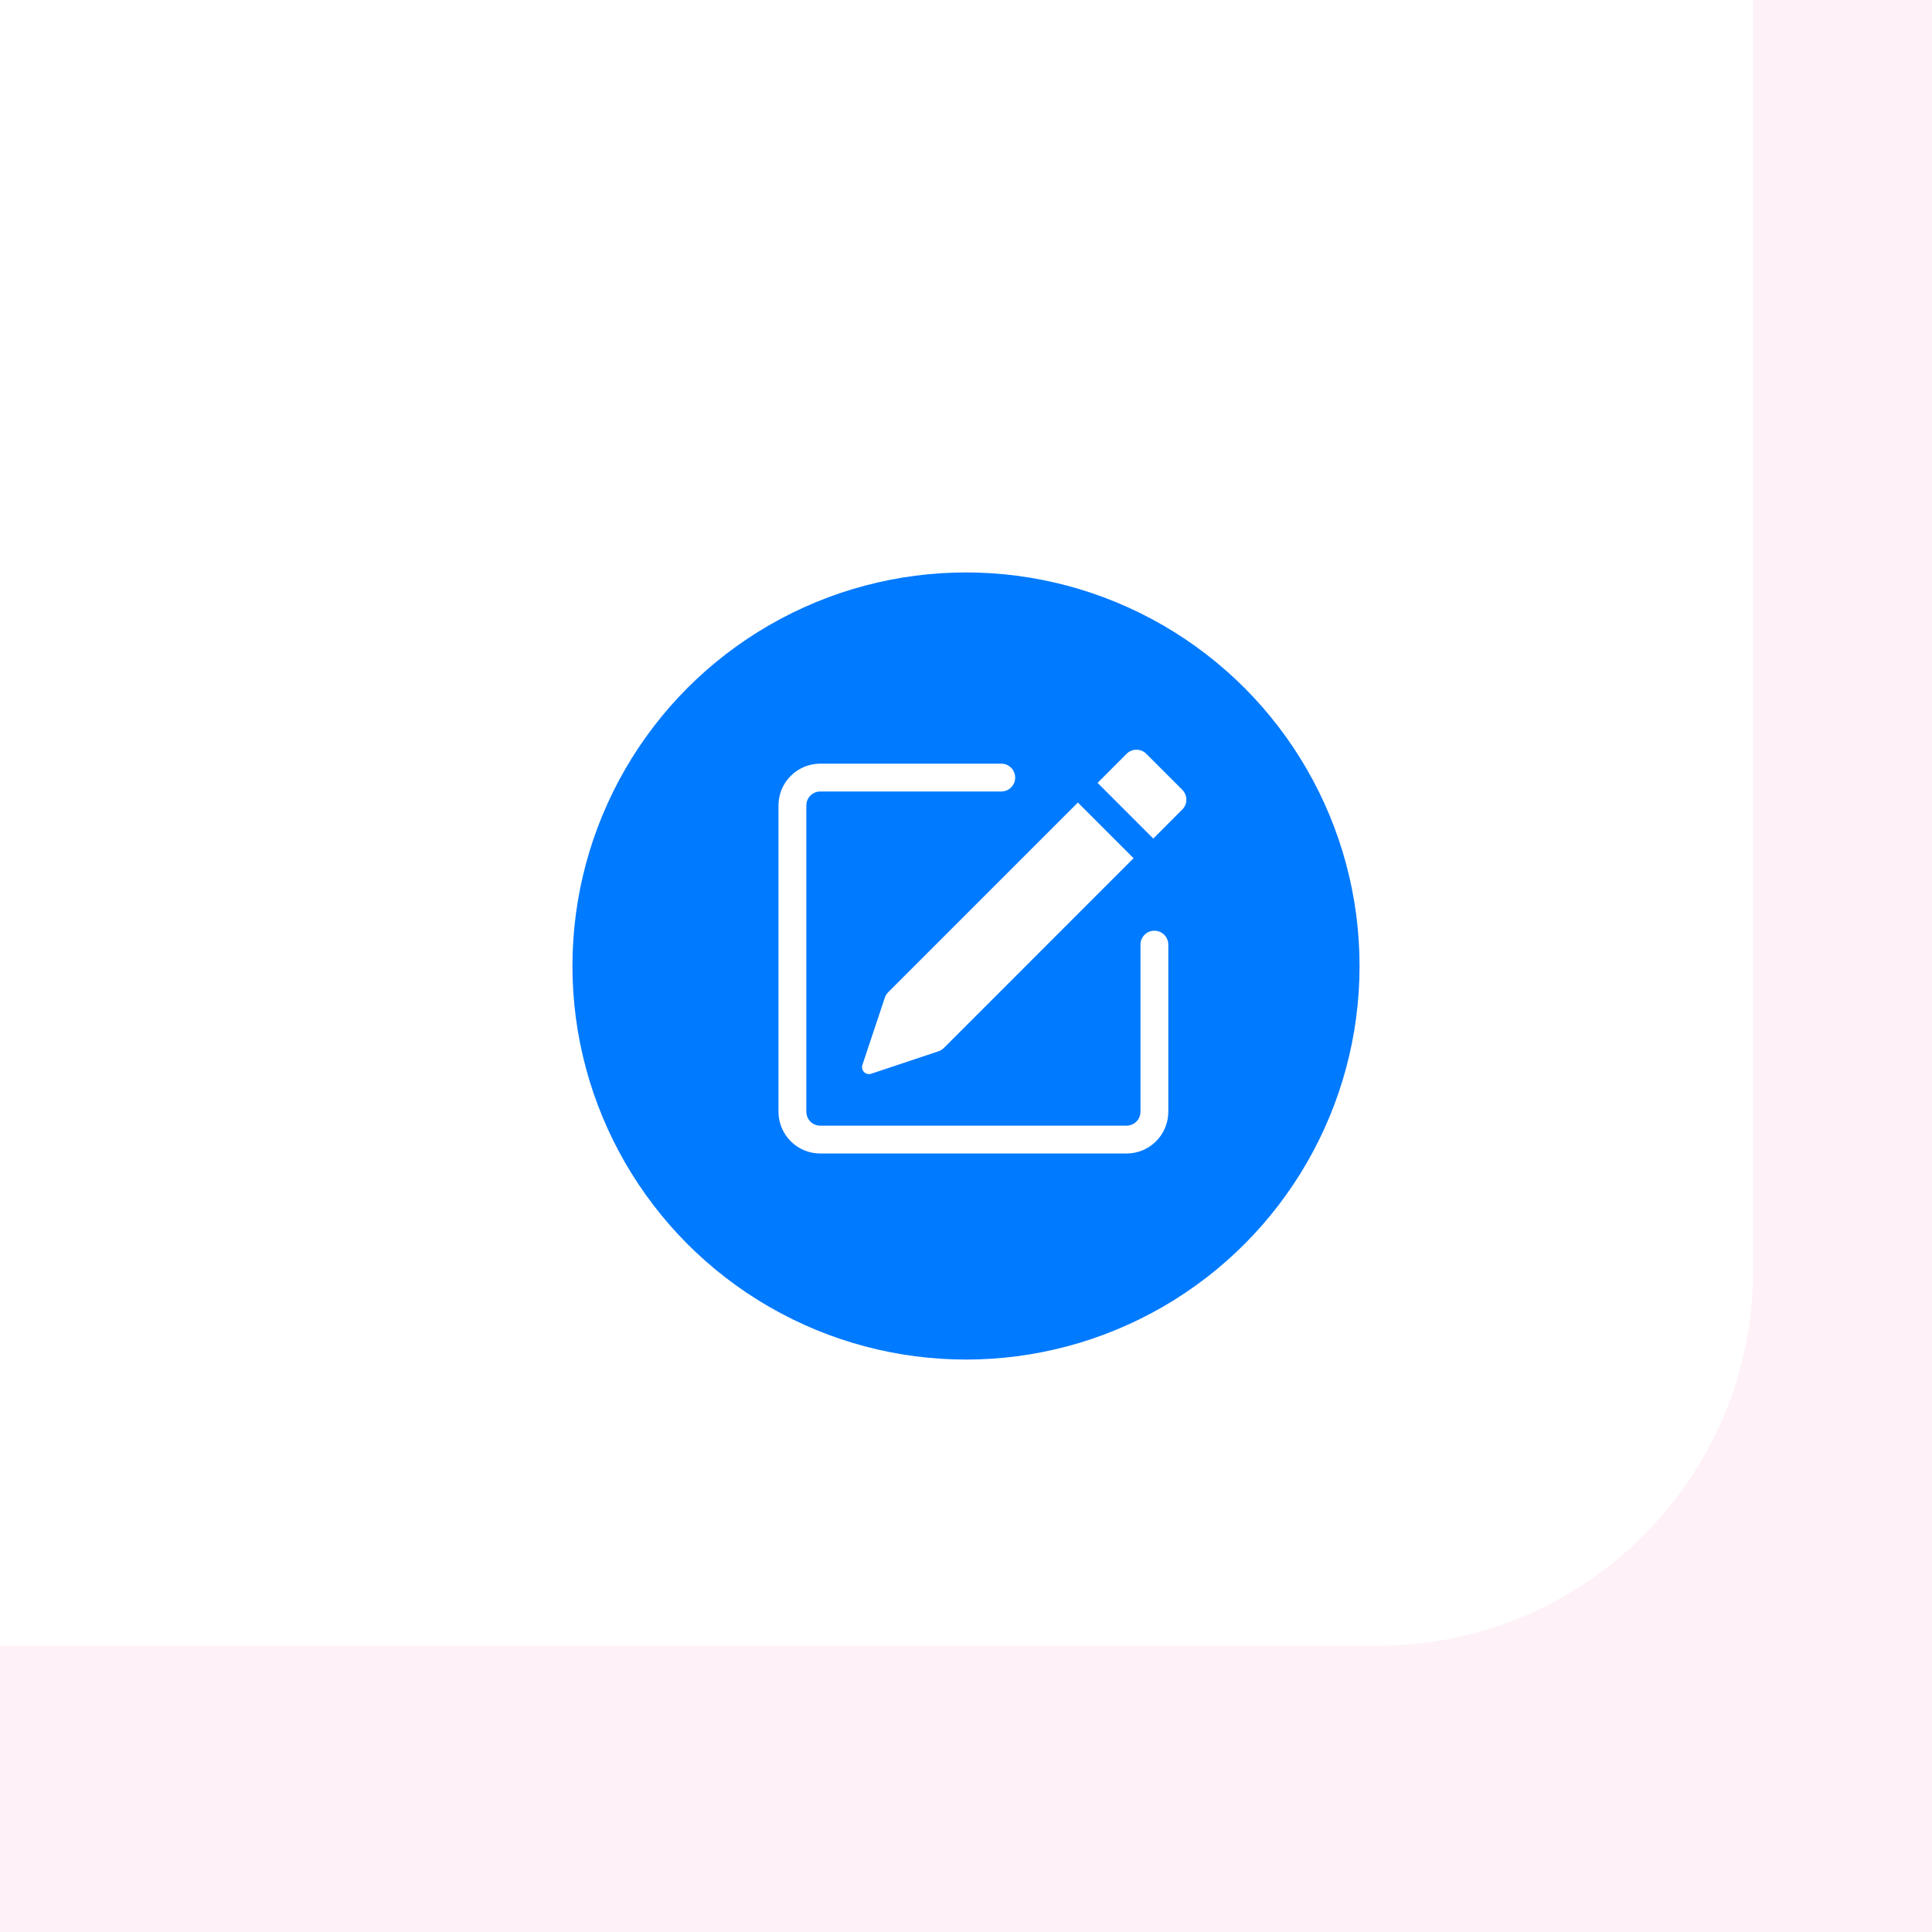 <svg width="108" height="108" viewBox="0 0 108 108" fill="none" xmlns="http://www.w3.org/2000/svg">
<rect width="108" height="108" fill="#525252"/>
<g clip-path="url(#clip0_388_493)">
<rect width="1512" height="982" transform="translate(-1013 -597)" fill="#FEF2F8"/>
<g filter="url(#filter0_d_388_493)">
<rect x="-242" y="-62" width="340" height="154" rx="21" fill="white"/>
</g>
<g filter="url(#filter1_d_388_493)">
<circle cx="54" cy="54" r="22" fill="#007AFF"/>
</g>
<g clip-path="url(#clip1_388_493)">
<path d="M66.092 44.152C66.237 44.298 66.319 44.495 66.319 44.702C66.319 44.907 66.237 45.105 66.092 45.251L64.468 46.876L61.355 43.763L62.978 42.138C63.124 41.992 63.322 41.91 63.529 41.91C63.735 41.91 63.933 41.992 64.079 42.138L66.092 44.151V44.152ZM63.367 47.975L60.254 44.862L49.649 55.468C49.563 55.554 49.499 55.659 49.461 55.774L48.208 59.531C48.185 59.6 48.182 59.673 48.199 59.743C48.215 59.814 48.251 59.878 48.302 59.929C48.353 59.98 48.417 60.016 48.487 60.032C48.558 60.049 48.631 60.046 48.7 60.023L52.457 58.77C52.572 58.732 52.677 58.668 52.762 58.583L63.367 47.975Z" fill="white"/>
<path fill-rule="evenodd" clip-rule="evenodd" d="M43.518 62.146C43.518 62.766 43.764 63.359 44.202 63.797C44.639 64.235 45.233 64.481 45.852 64.481H62.975C63.594 64.481 64.188 64.235 64.626 63.797C65.064 63.359 65.31 62.766 65.31 62.146V52.807C65.31 52.6 65.228 52.402 65.082 52.256C64.936 52.11 64.738 52.028 64.532 52.028C64.325 52.028 64.127 52.11 63.981 52.256C63.835 52.402 63.753 52.6 63.753 52.807V62.146C63.753 62.353 63.671 62.551 63.526 62.697C63.38 62.843 63.181 62.925 62.975 62.925H45.852C45.646 62.925 45.448 62.843 45.302 62.697C45.156 62.551 45.074 62.353 45.074 62.146V45.024C45.074 44.817 45.156 44.619 45.302 44.473C45.448 44.327 45.646 44.245 45.852 44.245H55.97C56.177 44.245 56.375 44.163 56.521 44.017C56.667 43.871 56.749 43.673 56.749 43.467C56.749 43.261 56.667 43.063 56.521 42.917C56.375 42.771 56.177 42.689 55.97 42.689H45.852C45.233 42.689 44.639 42.935 44.202 43.373C43.764 43.81 43.518 44.404 43.518 45.024V62.146Z" fill="white"/>
</g>
</g>
<defs>
<filter id="filter0_d_388_493" x="-274" y="-94" width="404" height="218" filterUnits="userSpaceOnUse" color-interpolation-filters="sRGB">
<feFlood flood-opacity="0" result="BackgroundImageFix"/>
<feColorMatrix in="SourceAlpha" type="matrix" values="0 0 0 0 0 0 0 0 0 0 0 0 0 0 0 0 0 0 127 0" result="hardAlpha"/>
<feOffset/>
<feGaussianBlur stdDeviation="16"/>
<feComposite in2="hardAlpha" operator="out"/>
<feColorMatrix type="matrix" values="0 0 0 0 0 0 0 0 0 0 0 0 0 0 0 0 0 0 0.1 0"/>
<feBlend mode="normal" in2="BackgroundImageFix" result="effect1_dropShadow_388_493"/>
<feBlend mode="normal" in="SourceGraphic" in2="effect1_dropShadow_388_493" result="shape"/>
</filter>
<filter id="filter1_d_388_493" x="0" y="0" width="108" height="108" filterUnits="userSpaceOnUse" color-interpolation-filters="sRGB">
<feFlood flood-opacity="0" result="BackgroundImageFix"/>
<feColorMatrix in="SourceAlpha" type="matrix" values="0 0 0 0 0 0 0 0 0 0 0 0 0 0 0 0 0 0 127 0" result="hardAlpha"/>
<feOffset/>
<feGaussianBlur stdDeviation="16"/>
<feComposite in2="hardAlpha" operator="out"/>
<feColorMatrix type="matrix" values="0 0 0 0 0 0 0 0 0 0 0 0 0 0 0 0 0 0 0.1 0"/>
<feBlend mode="normal" in2="BackgroundImageFix" result="effect1_dropShadow_388_493"/>
<feBlend mode="normal" in="SourceGraphic" in2="effect1_dropShadow_388_493" result="shape"/>
</filter>
<clipPath id="clip0_388_493">
<rect width="1512" height="982" fill="white" transform="translate(-1013 -597)"/>
</clipPath>
<clipPath id="clip1_388_493">
<rect width="24.906" height="24.906" fill="white" transform="translate(41.961 41.132)"/>
</clipPath>
</defs>
</svg>
